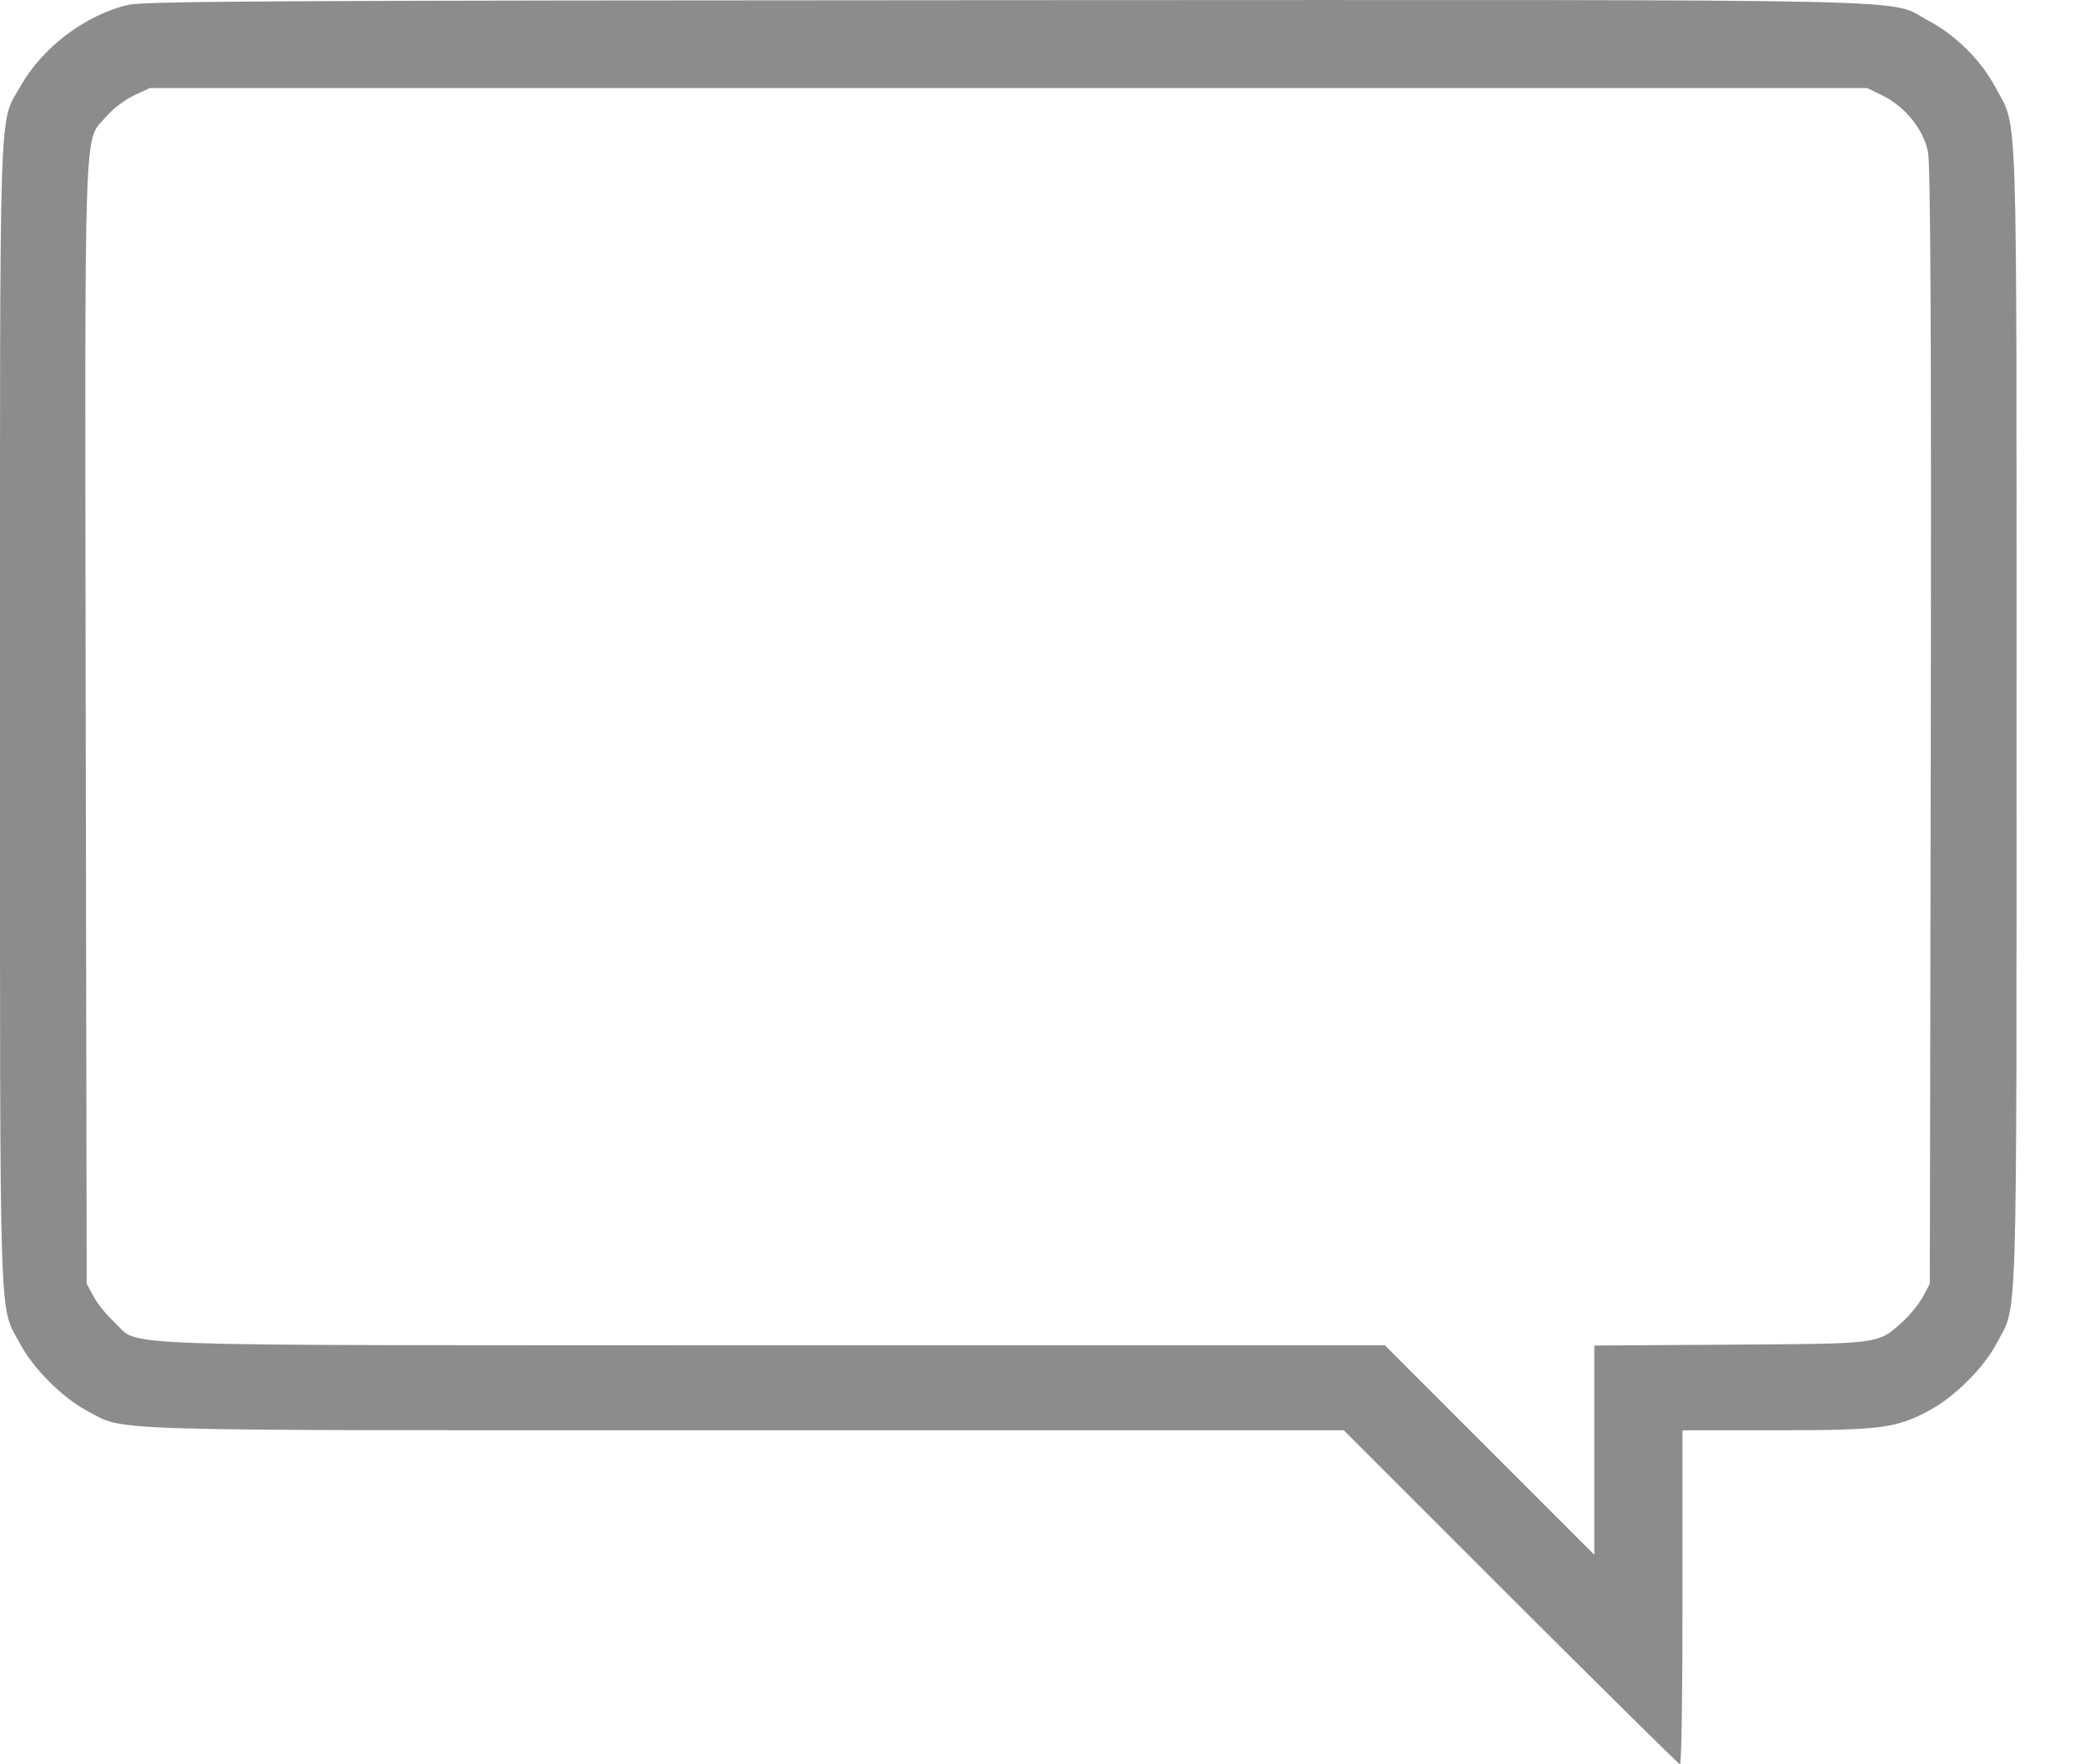<svg width="26" height="22" viewBox="0 0 26 22" fill="none" xmlns="http://www.w3.org/2000/svg">
<path d="M1.595 0.061C1.057 0.19 0.527 0.595 0.256 1.074C-0.019 1.565 0 1.015 0 8.917C0 16.786 -0.015 16.256 0.248 16.751C0.409 17.061 0.782 17.431 1.085 17.592C1.58 17.851 1.065 17.835 9.292 17.835H16.757L18.84 19.918C19.987 21.061 20.934 22 20.95 22C20.969 22 20.981 21.061 20.981 19.918V17.835H22.152C23.452 17.835 23.649 17.808 24.057 17.588C24.364 17.427 24.741 17.053 24.898 16.751C25.161 16.252 25.146 16.782 25.146 8.936C25.146 1.051 25.165 1.624 24.886 1.094C24.706 0.752 24.387 0.438 24.046 0.257C23.519 -0.022 24.431 -0.002 12.553 0.002C3.438 0.006 1.792 0.014 1.595 0.061ZM23.492 1.2C23.763 1.338 23.987 1.617 24.042 1.895C24.073 2.037 24.085 4.162 24.077 9.054L24.065 16.008L23.979 16.169C23.932 16.256 23.822 16.393 23.731 16.476C23.413 16.763 23.472 16.755 21.582 16.767L19.881 16.778V18.083V19.387L18.573 18.079L17.268 16.774H9.642C1.104 16.774 1.76 16.798 1.427 16.488C1.332 16.401 1.214 16.256 1.167 16.166L1.081 16.008L1.069 9.019C1.057 1.259 1.041 1.785 1.324 1.455C1.403 1.361 1.556 1.243 1.666 1.192L1.867 1.098H12.577H23.283L23.492 1.2Z" fill="#8C8C8C"/>
</svg>
